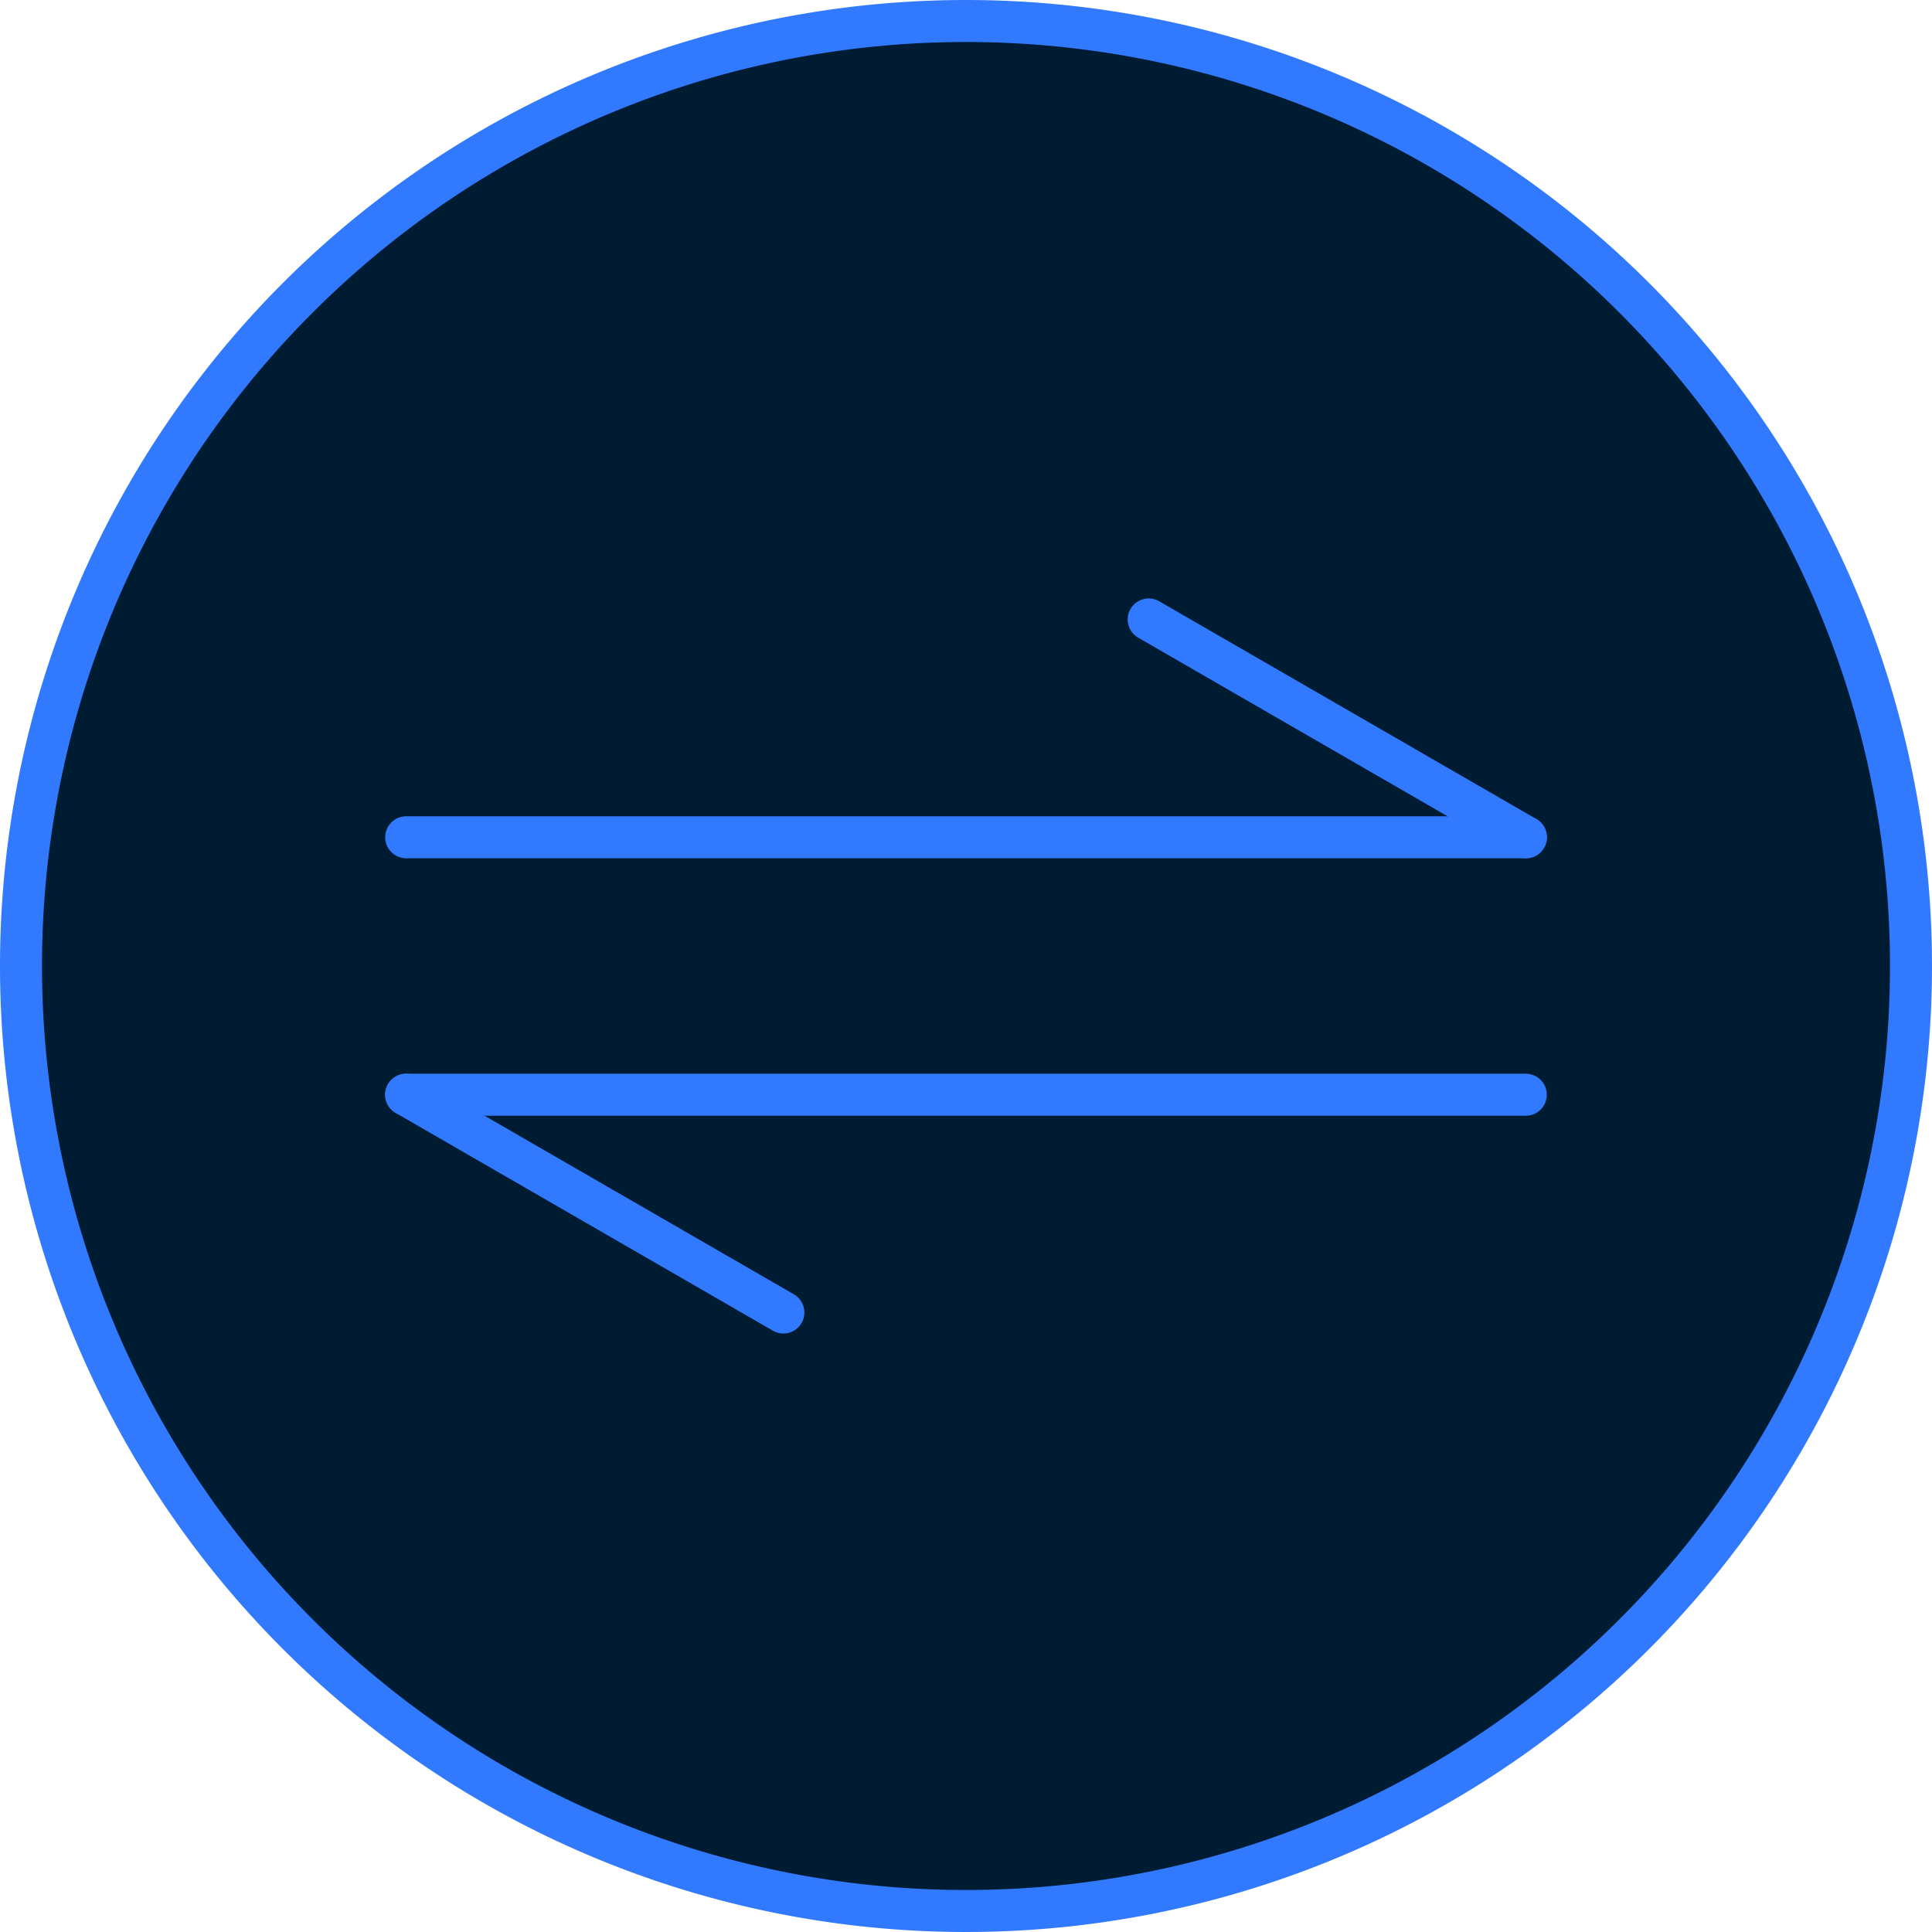 <svg xmlns="http://www.w3.org/2000/svg" width="46" height="46" viewBox="0 0 46 46"><defs><style>.a{fill:#001c32;}.a,.b{stroke:#317aff;stroke-linecap:round;}.b{fill:none;stroke-linejoin:round;}</style></defs><g transform="translate(-186.5 -779.5)"><path class="a" d="M22.5,0A22.5,22.5,0,1,1,0,22.5,22.5,22.5,0,0,1,22.5,0Z" transform="translate(187 780)"/><line class="b" x2="26.658" transform="translate(196.171 799.435)"/><line class="b" x2="8.983" y2="5.186" transform="translate(213.849 794.249)"/><line class="b" x1="26.658" transform="translate(196.171 805.565)"/><line class="b" x1="8.983" y1="5.186" transform="translate(196.169 805.564)"/></g></svg>